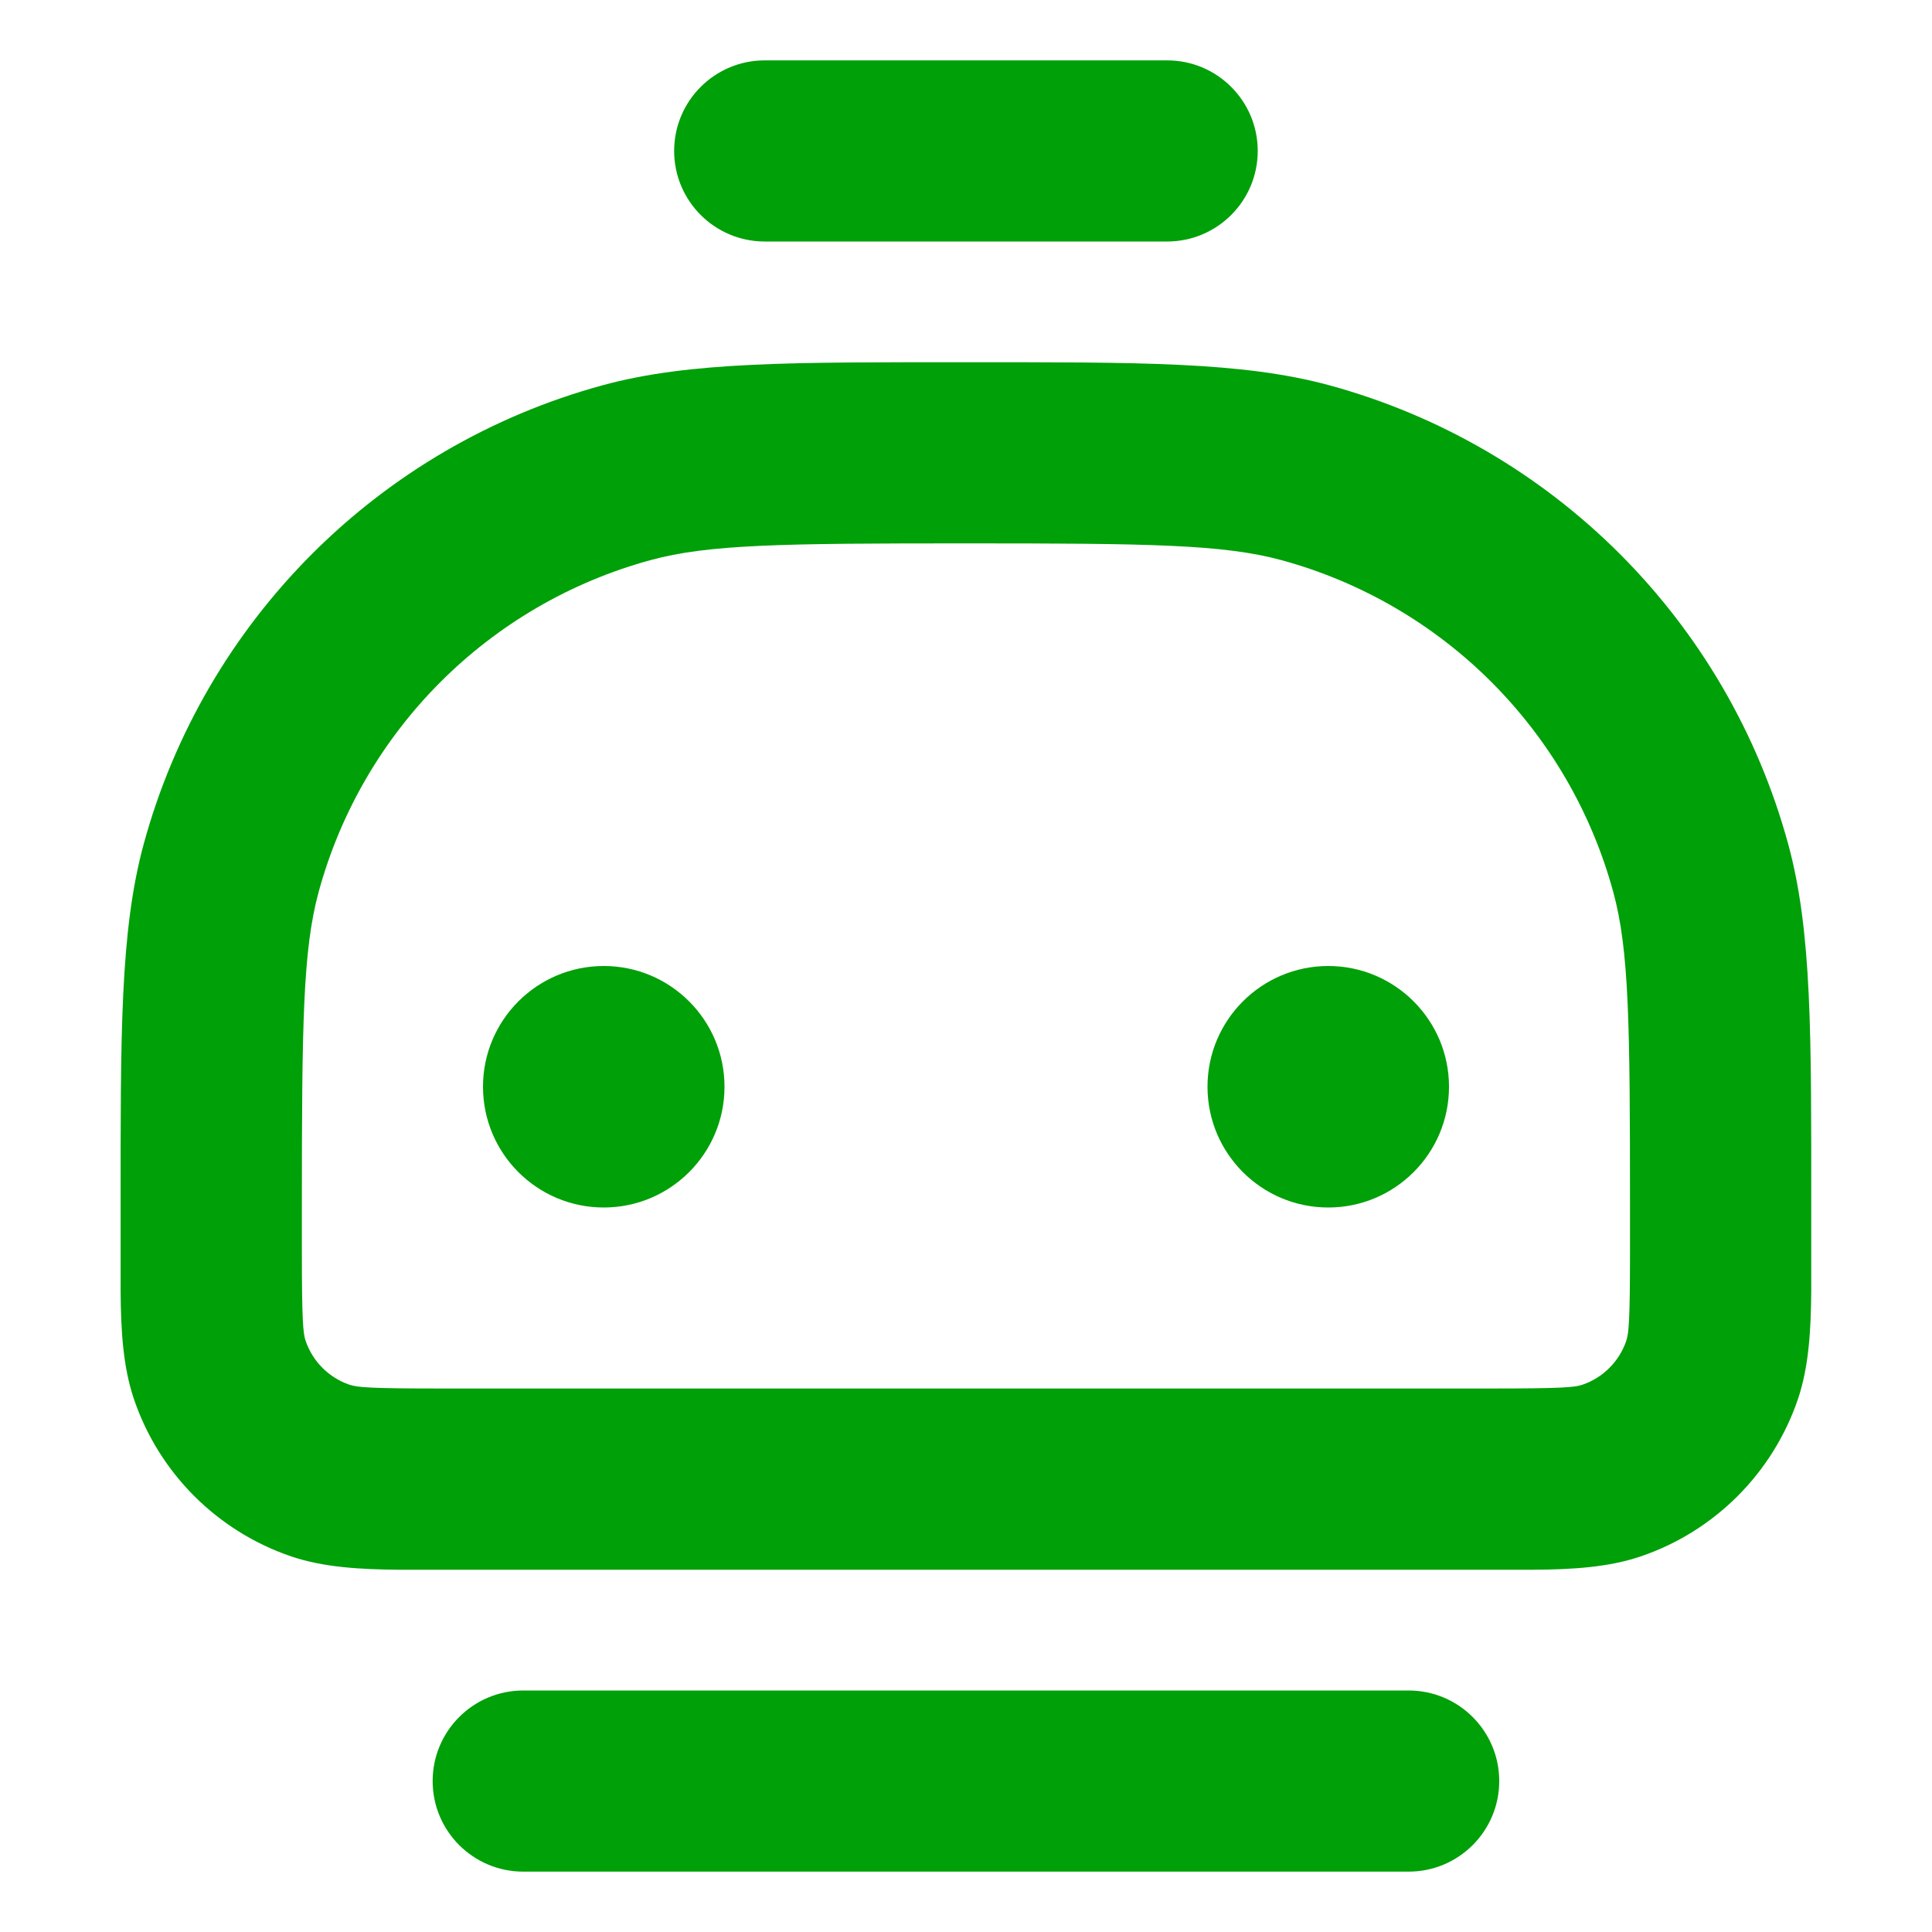 <svg fill="none" height="16" viewBox="0 0 16 16" width="16" xmlns="http://www.w3.org/2000/svg"><g fill="#00a008"><path d="m11.666 14c.414 0 .75.336.75.75s-.336.75-.75.75h-7.333c-.414-0-.75-.336-.75-.75s.336-.75.75-.75z"/><path d="m5 8c.552 0 1 .448 1 1 0 .552-.448 1-1 1-.552-0-1-.448-1-1s.448-1 1-1z"/><path d="m11 8c.552 0 1 .448 1 1 0 .552-.448 1-1 1-.552-0-1-.448-1-1s.448-1 1-1z"/><path clip-rule="evenodd" d="m8 3c1.423 0 2.285-.006 3.01.191 1.849.505 3.294 1.949 3.799 3.799.198.725.191 1.586.191 3.01v.695c-.003.325-.02.624-.11.891-.208.613-.69 1.096-1.304 1.304-.266.09-.565.108-.891.11h-9.391c-.325-.003-.624-.02-.891-.11-.613-.208-1.096-.69-1.304-1.304-.09-.266-.108-.565-.11-.891v-.695c0-1.423-.006-2.285.191-3.01.505-1.849 1.949-3.294 3.799-3.799.725-.198 1.586-.191 3.01-.191zm0 1.5c-1.521 0-2.132.007-2.614.139-1.337.365-2.382 1.41-2.747 2.747-.131.482-.139 1.093-.139 2.614v.361c0.0.578.01.682.031.743.058.171.193.306.364.364.062.021.165.031.743.031h8.723c.578 0 .681-.01.743-.031.171-.058.306-.193.364-.364.021-.062.031-.165.031-.743v-.361c0-1.521-.007-2.132-.139-2.614-.365-1.337-1.41-2.382-2.747-2.747-.482-.131-1.093-.139-2.614-.139z" fill-rule="evenodd"/><path d="m9.666.5c.414 0 .75.336.75.75 0 .414-.336.75-.75.75h-3.333c-.414-0-.75-.336-.75-.75 0-.414.336-.75.75-.75z"/></g></svg>